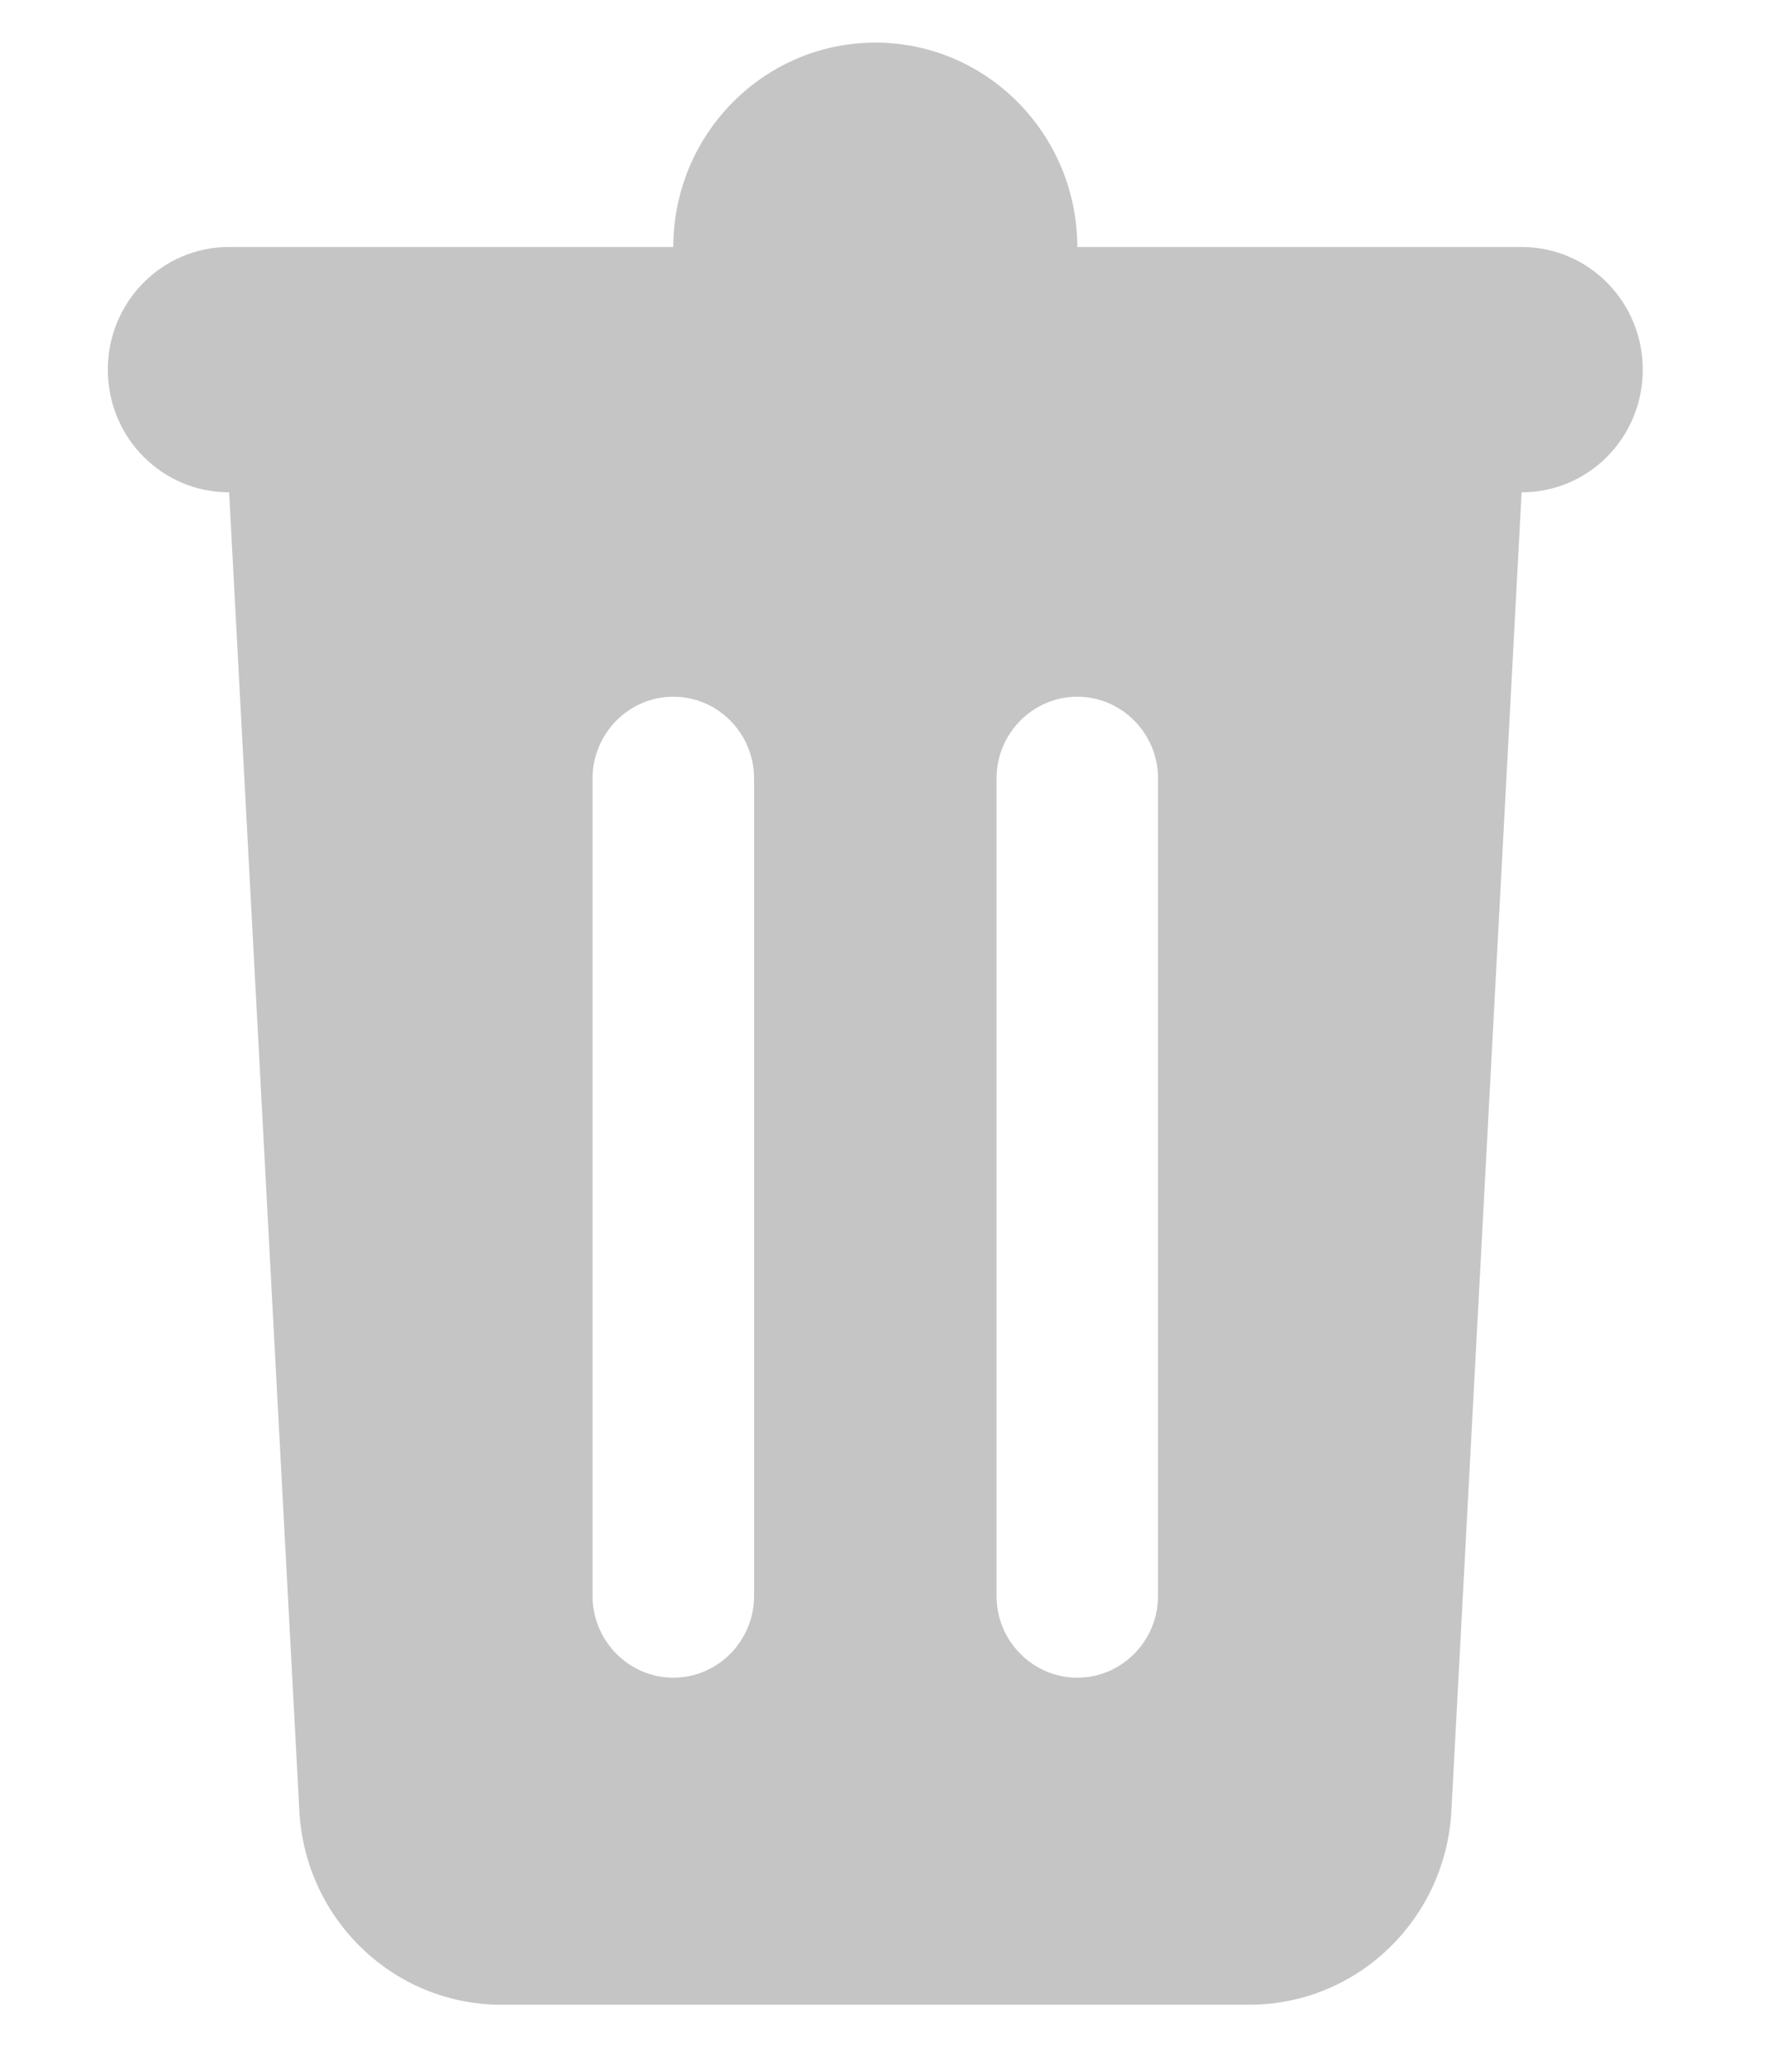 <?xml version="1.0" encoding="UTF-8"?>
<svg width="12px" height="14px" viewBox="0 0 12 14" version="1.1" xmlns="http://www.w3.org/2000/svg" xmlns:xlink="http://www.w3.org/1999/xlink">
    <!-- Generator: Sketch 52.5 (67469) - http://www.bohemiancoding.com/sketch -->
    <title>Icon/Accepted</title>
    <desc>Created with Sketch.</desc>
    <g id="Symbols" stroke="none" stroke-width="1" fill="none" fill-rule="evenodd">
        <g id="DD---Adjust-Parameters---Date-Range-Selected" transform="translate(-141, -454)" fill="#C5C5C5">
            <g id="Icon/Delete_Gray" transform="translate(140, 454)">
                <path d="M8.829,10.785 C8.829,11.089 8.583,11.337 8.283,11.337 C7.983,11.337 7.737,11.089 7.737,10.785 L7.737,5.26 C7.737,4.956 7.983,4.708 8.283,4.708 C8.583,4.708 8.829,4.956 8.829,5.26 L8.829,10.785 Z M6.098,10.785 C6.098,11.089 5.853,11.337 5.552,11.337 C5.252,11.337 5.006,11.089 5.006,10.785 L5.006,5.26 C5.006,4.956 5.252,4.708 5.552,4.708 C5.853,4.708 6.098,4.956 6.098,5.26 L6.098,10.785 Z M11.287,1.669 L8.283,1.669 C8.283,0.907 7.671,0.288 6.918,0.288 C6.164,0.288 5.552,0.907 5.552,1.669 L2.549,1.669 C2.095,1.669 1.729,2.04 1.729,2.498 C1.729,2.957 2.095,3.327 2.549,3.327 L3.024,12.241 C3.065,12.973 3.663,13.547 4.389,13.547 L9.446,13.547 C10.173,13.547 10.771,12.973 10.812,12.241 L11.287,3.327 C11.74,3.327 12.106,2.957 12.106,2.498 C12.106,2.04 11.74,1.669 11.287,1.669 Z" id="Fill-290"></path>
            </g>
        </g>
    </g>
</svg>